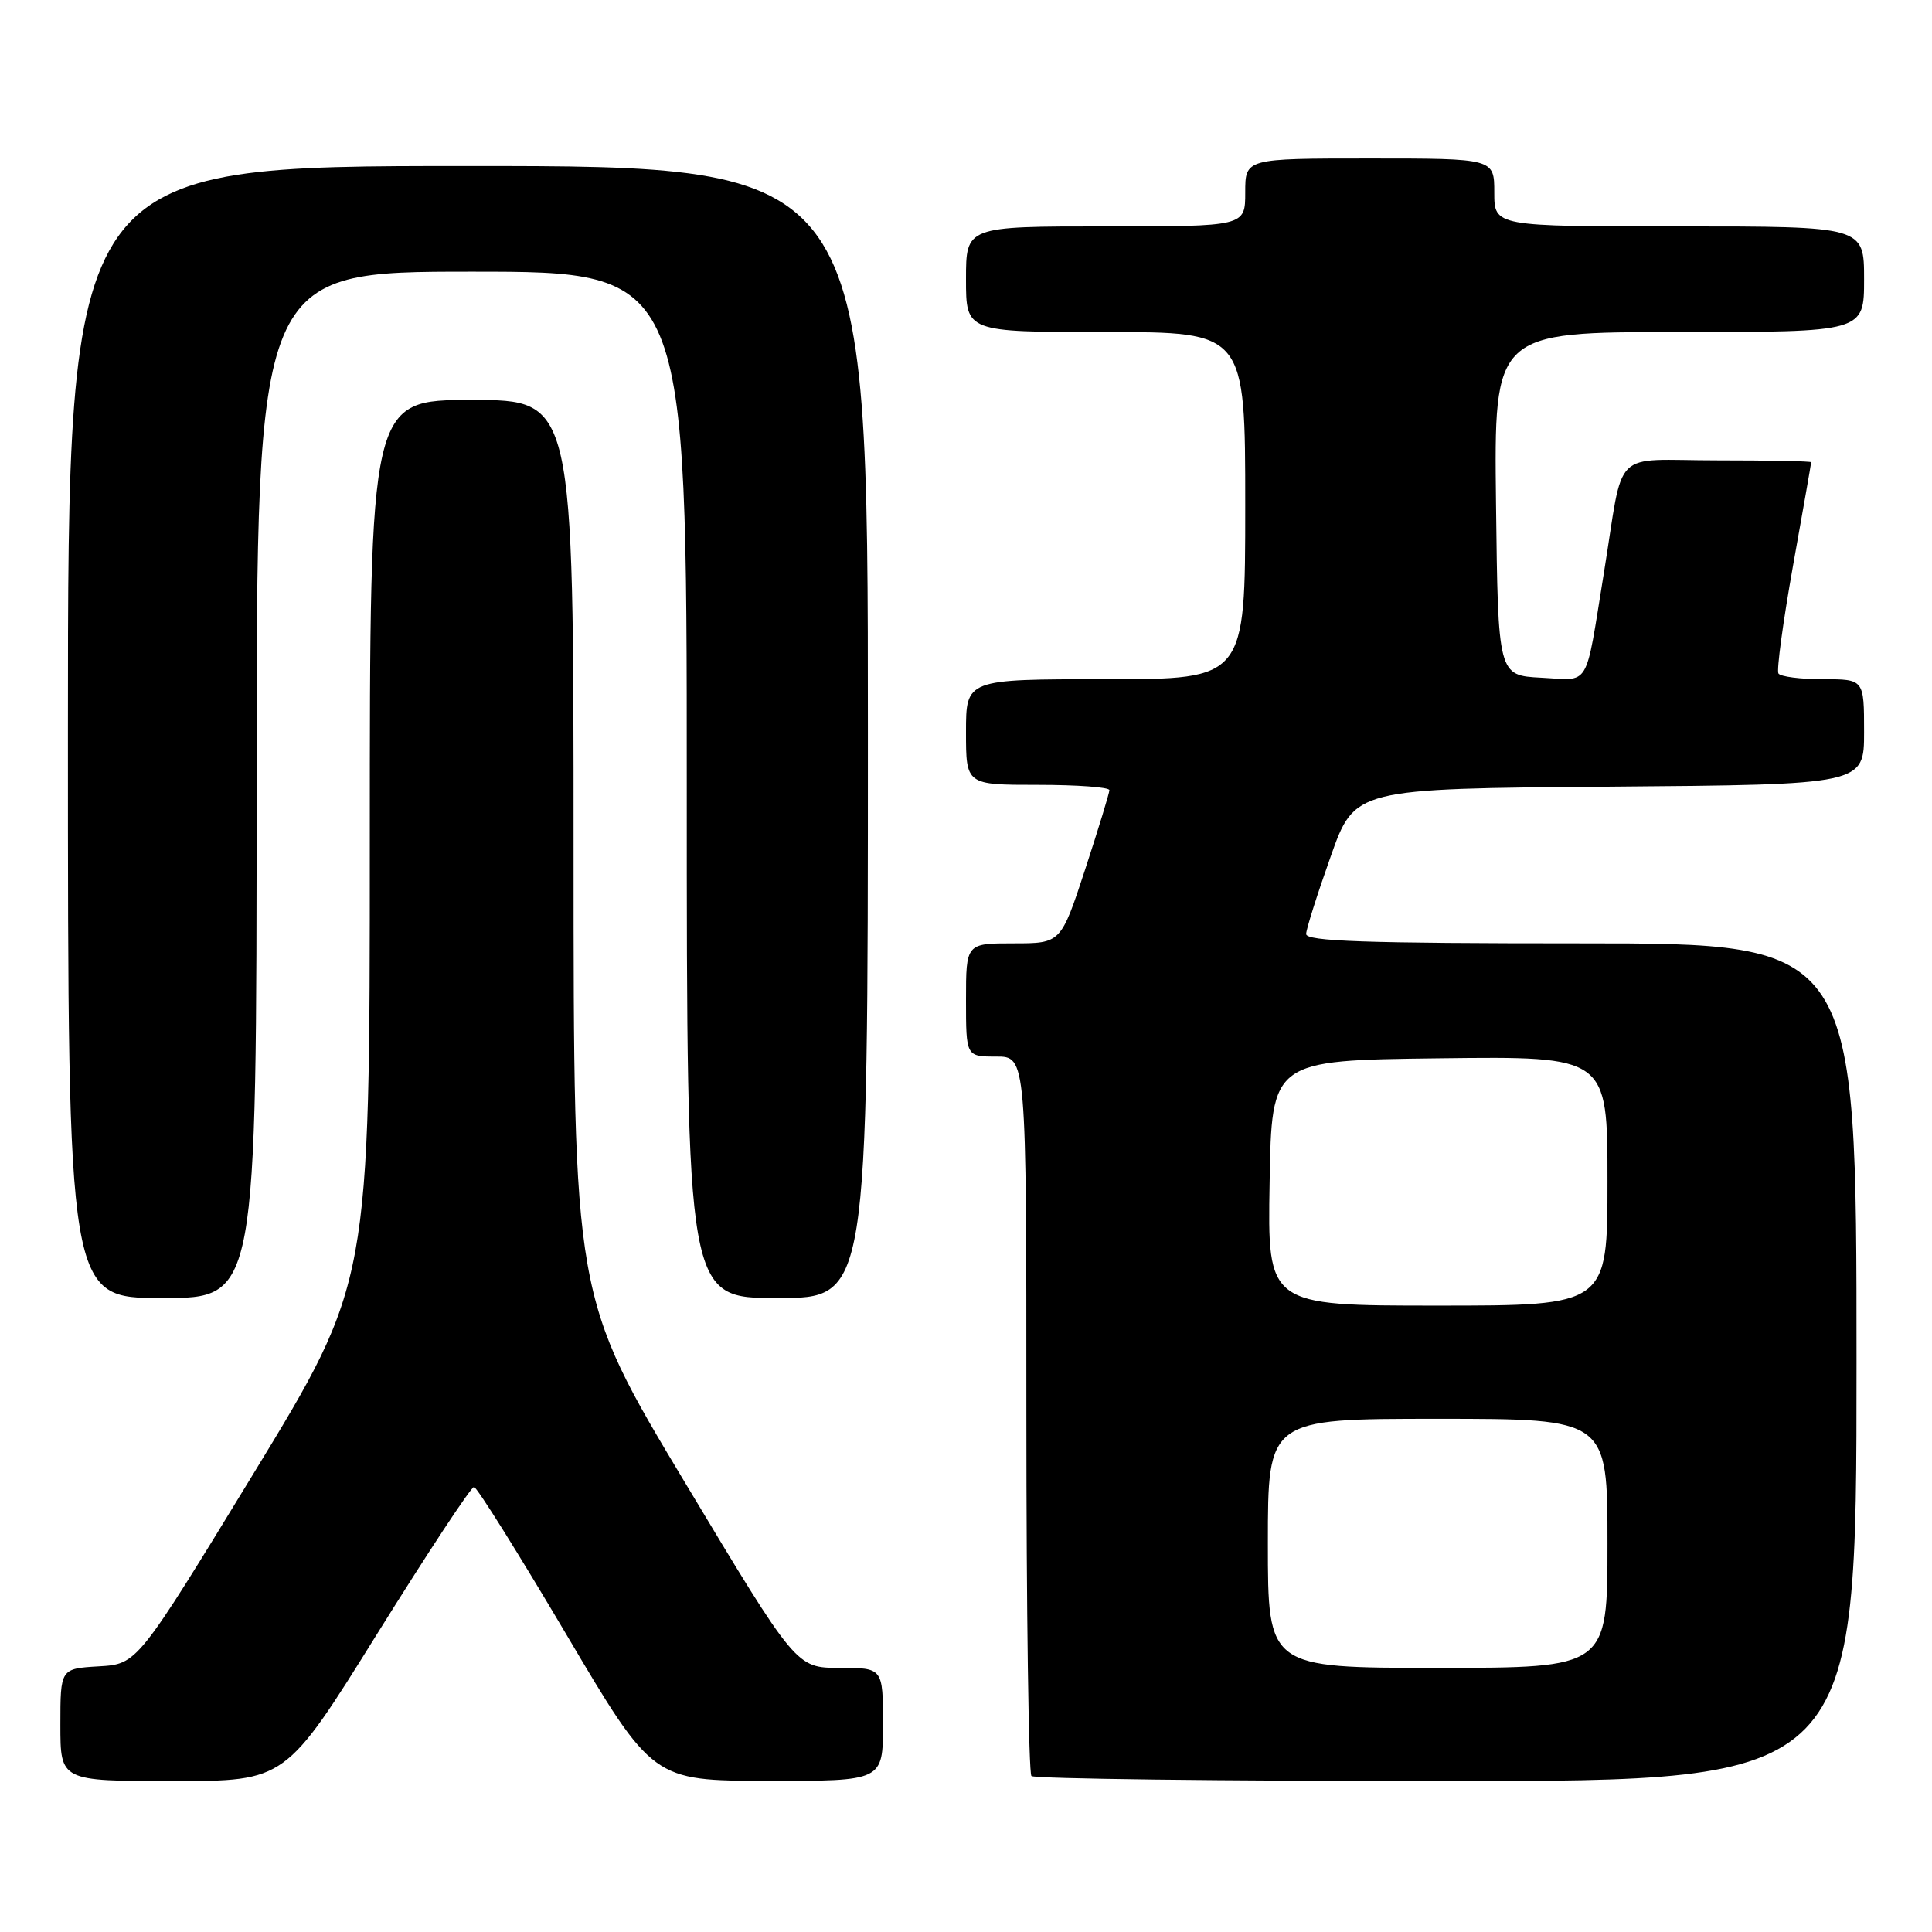 <?xml version="1.0" encoding="UTF-8" standalone="no"?>
<!DOCTYPE svg PUBLIC "-//W3C//DTD SVG 1.1//EN" "http://www.w3.org/Graphics/SVG/1.1/DTD/svg11.dtd" >
<svg xmlns="http://www.w3.org/2000/svg" xmlns:xlink="http://www.w3.org/1999/xlink" version="1.1" viewBox="0 0 256 256">
 <g >
 <path fill="currentColor"
d=" M 49.97 216.50 C 56.65 205.78 62.42 197.01 62.81 197.03 C 63.19 197.04 68.67 205.80 75.00 216.50 C 86.50 235.95 86.50 235.95 101.75 235.97 C 117.00 236.00 117.00 236.00 117.00 228.50 C 117.00 221.00 117.00 221.00 111.25 221.00 C 105.50 221.00 105.50 221.00 90.75 196.42 C 76.00 171.85 76.00 171.85 76.00 112.42 C 76.00 53.00 76.00 53.00 62.50 53.00 C 49.00 53.00 49.00 53.00 49.00 111.49 C 49.00 169.97 49.00 169.97 33.60 195.24 C 18.19 220.50 18.19 220.50 13.10 220.80 C 8.00 221.10 8.00 221.10 8.00 228.55 C 8.00 236.00 8.00 236.00 22.92 236.00 C 37.84 236.00 37.84 236.00 49.97 216.50 Z  M 246.00 180.50 C 246.00 125.00 246.00 125.00 209.50 125.00 C 180.93 125.00 173.01 124.73 173.07 123.75 C 173.10 123.06 174.56 118.45 176.32 113.50 C 179.50 104.50 179.50 104.50 213.25 104.24 C 247.00 103.97 247.00 103.97 247.00 96.99 C 247.00 90.00 247.00 90.00 241.56 90.00 C 238.57 90.00 235.91 89.66 235.65 89.24 C 235.39 88.82 236.26 82.40 237.58 74.99 C 238.91 67.57 239.99 61.39 239.99 61.25 C 240.00 61.11 234.41 61.00 227.58 61.00 C 213.29 61.00 215.26 59.04 212.51 76.00 C 210.00 91.46 210.79 90.14 204.22 89.80 C 198.50 89.50 198.50 89.50 198.23 66.75 C 197.96 44.00 197.96 44.00 222.48 44.00 C 247.00 44.00 247.00 44.00 247.00 37.00 C 247.00 30.00 247.00 30.00 222.50 30.00 C 198.00 30.00 198.00 30.00 198.00 25.50 C 198.00 21.00 198.00 21.00 181.50 21.00 C 165.00 21.00 165.00 21.00 165.00 25.50 C 165.00 30.00 165.00 30.00 146.50 30.00 C 128.00 30.00 128.00 30.00 128.00 37.00 C 128.00 44.00 128.00 44.00 146.50 44.00 C 165.00 44.00 165.00 44.00 165.00 67.00 C 165.00 90.00 165.00 90.00 146.50 90.00 C 128.00 90.00 128.00 90.00 128.00 97.00 C 128.00 104.00 128.00 104.00 137.50 104.00 C 142.72 104.00 147.00 104.31 147.00 104.70 C 147.00 105.08 145.55 109.81 143.79 115.20 C 140.57 125.00 140.57 125.00 134.29 125.00 C 128.00 125.00 128.00 125.00 128.00 132.50 C 128.00 140.00 128.00 140.00 132.00 140.00 C 136.00 140.00 136.00 140.00 136.00 187.33 C 136.00 213.37 136.30 234.97 136.67 235.33 C 137.03 235.70 161.78 236.00 191.67 236.00 C 246.00 236.00 246.00 236.00 246.00 180.50 Z  M 34.00 104.00 C 34.00 36.00 34.00 36.00 62.50 36.00 C 91.00 36.00 91.00 36.00 91.00 104.00 C 91.00 172.00 91.00 172.00 103.00 172.00 C 115.00 172.00 115.00 172.00 115.00 97.00 C 115.00 22.00 115.00 22.00 62.00 22.00 C 9.00 22.00 9.00 22.00 9.00 97.00 C 9.00 172.00 9.00 172.00 21.50 172.00 C 34.00 172.00 34.00 172.00 34.00 104.00 Z  M 168.00 204.50 C 168.00 188.00 168.00 188.00 190.50 188.00 C 213.00 188.00 213.00 188.00 213.00 204.50 C 213.00 221.00 213.00 221.00 190.50 221.00 C 168.00 221.00 168.00 221.00 168.00 204.50 Z  M 168.23 156.75 C 168.50 140.50 168.50 140.50 190.75 140.23 C 213.00 139.96 213.00 139.96 213.00 156.48 C 213.00 173.00 213.00 173.00 190.48 173.00 C 167.95 173.00 167.95 173.00 168.23 156.75 Z "/>
</g>
</svg>